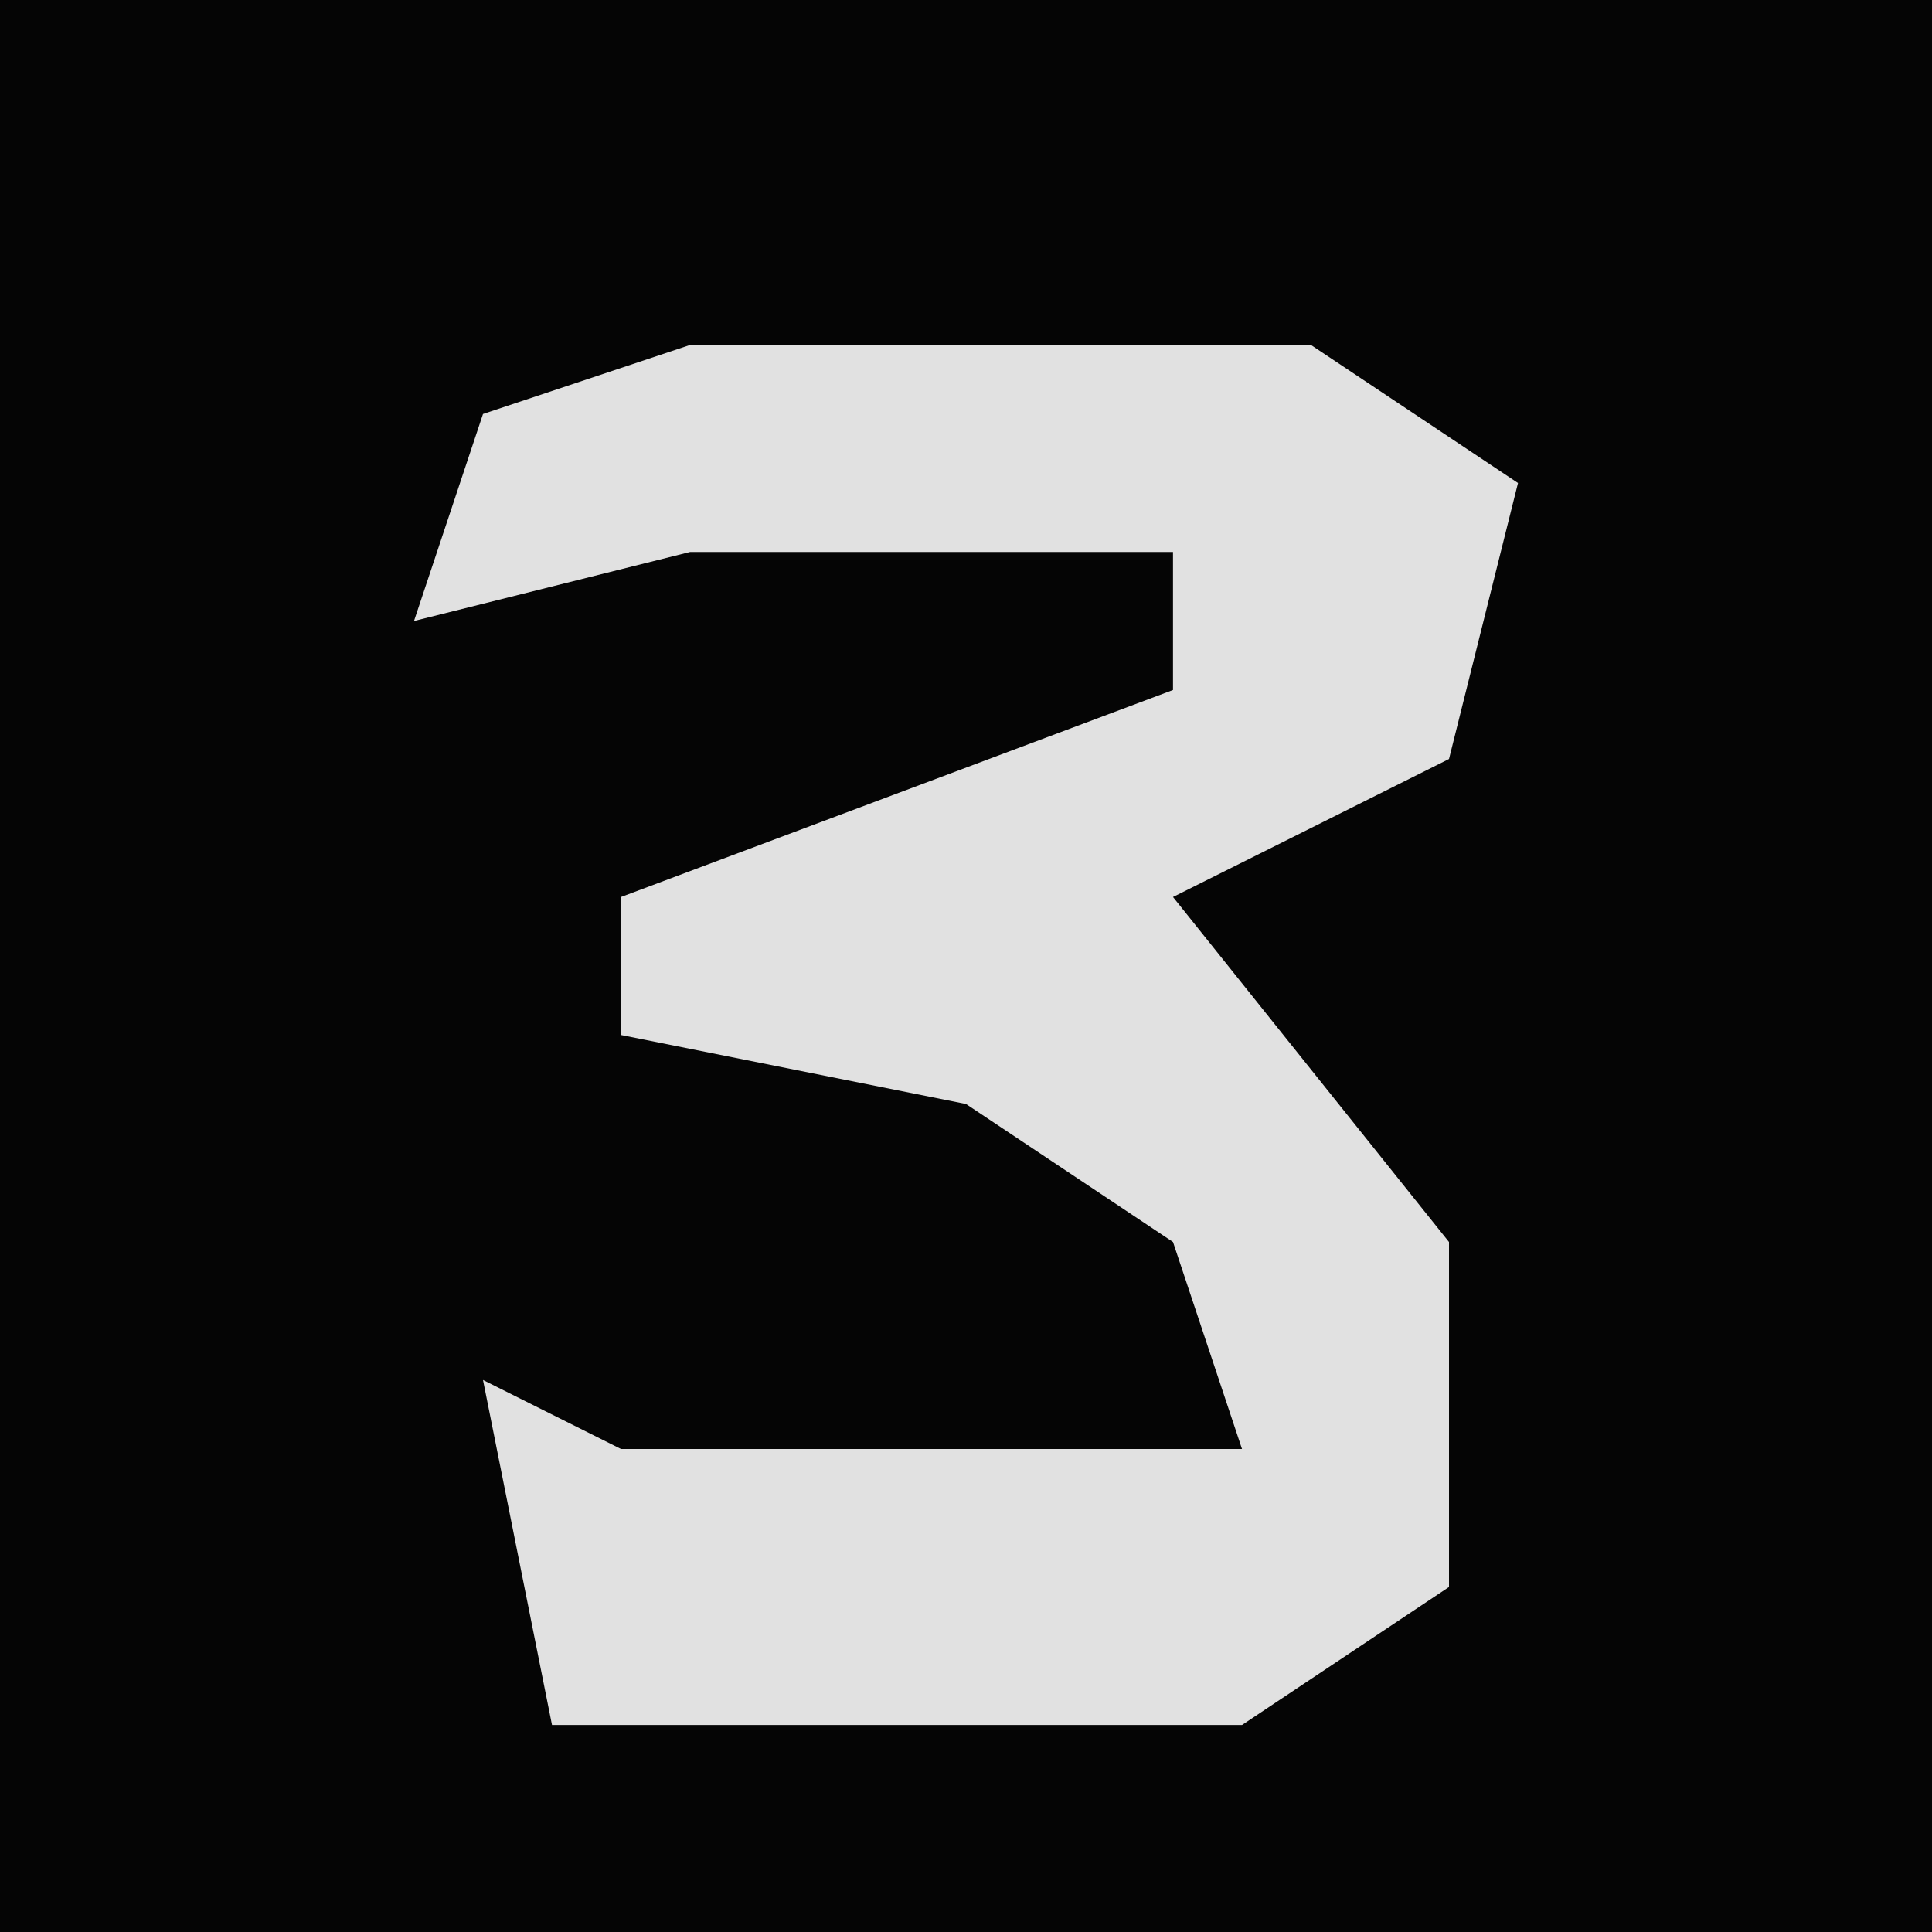 <?xml version="1.0" encoding="UTF-8"?>
<svg version="1.1" xmlns="http://www.w3.org/2000/svg" width="28" height="28">
<path d="M0,0 L28,0 L28,28 L0,28 Z " fill="#050505" transform="translate(0,0)"/>
<path d="M0,0 L9,0 L12,2 L11,6 L7,8 L11,13 L11,18 L8,20 L-2,20 L-3,15 L-1,16 L8,16 L7,13 L4,11 L-1,10 L-1,8 L7,5 L7,3 L0,3 L-4,4 L-3,1 Z " fill="#E1E1E1" transform="translate(10,5)"/>
</svg>
